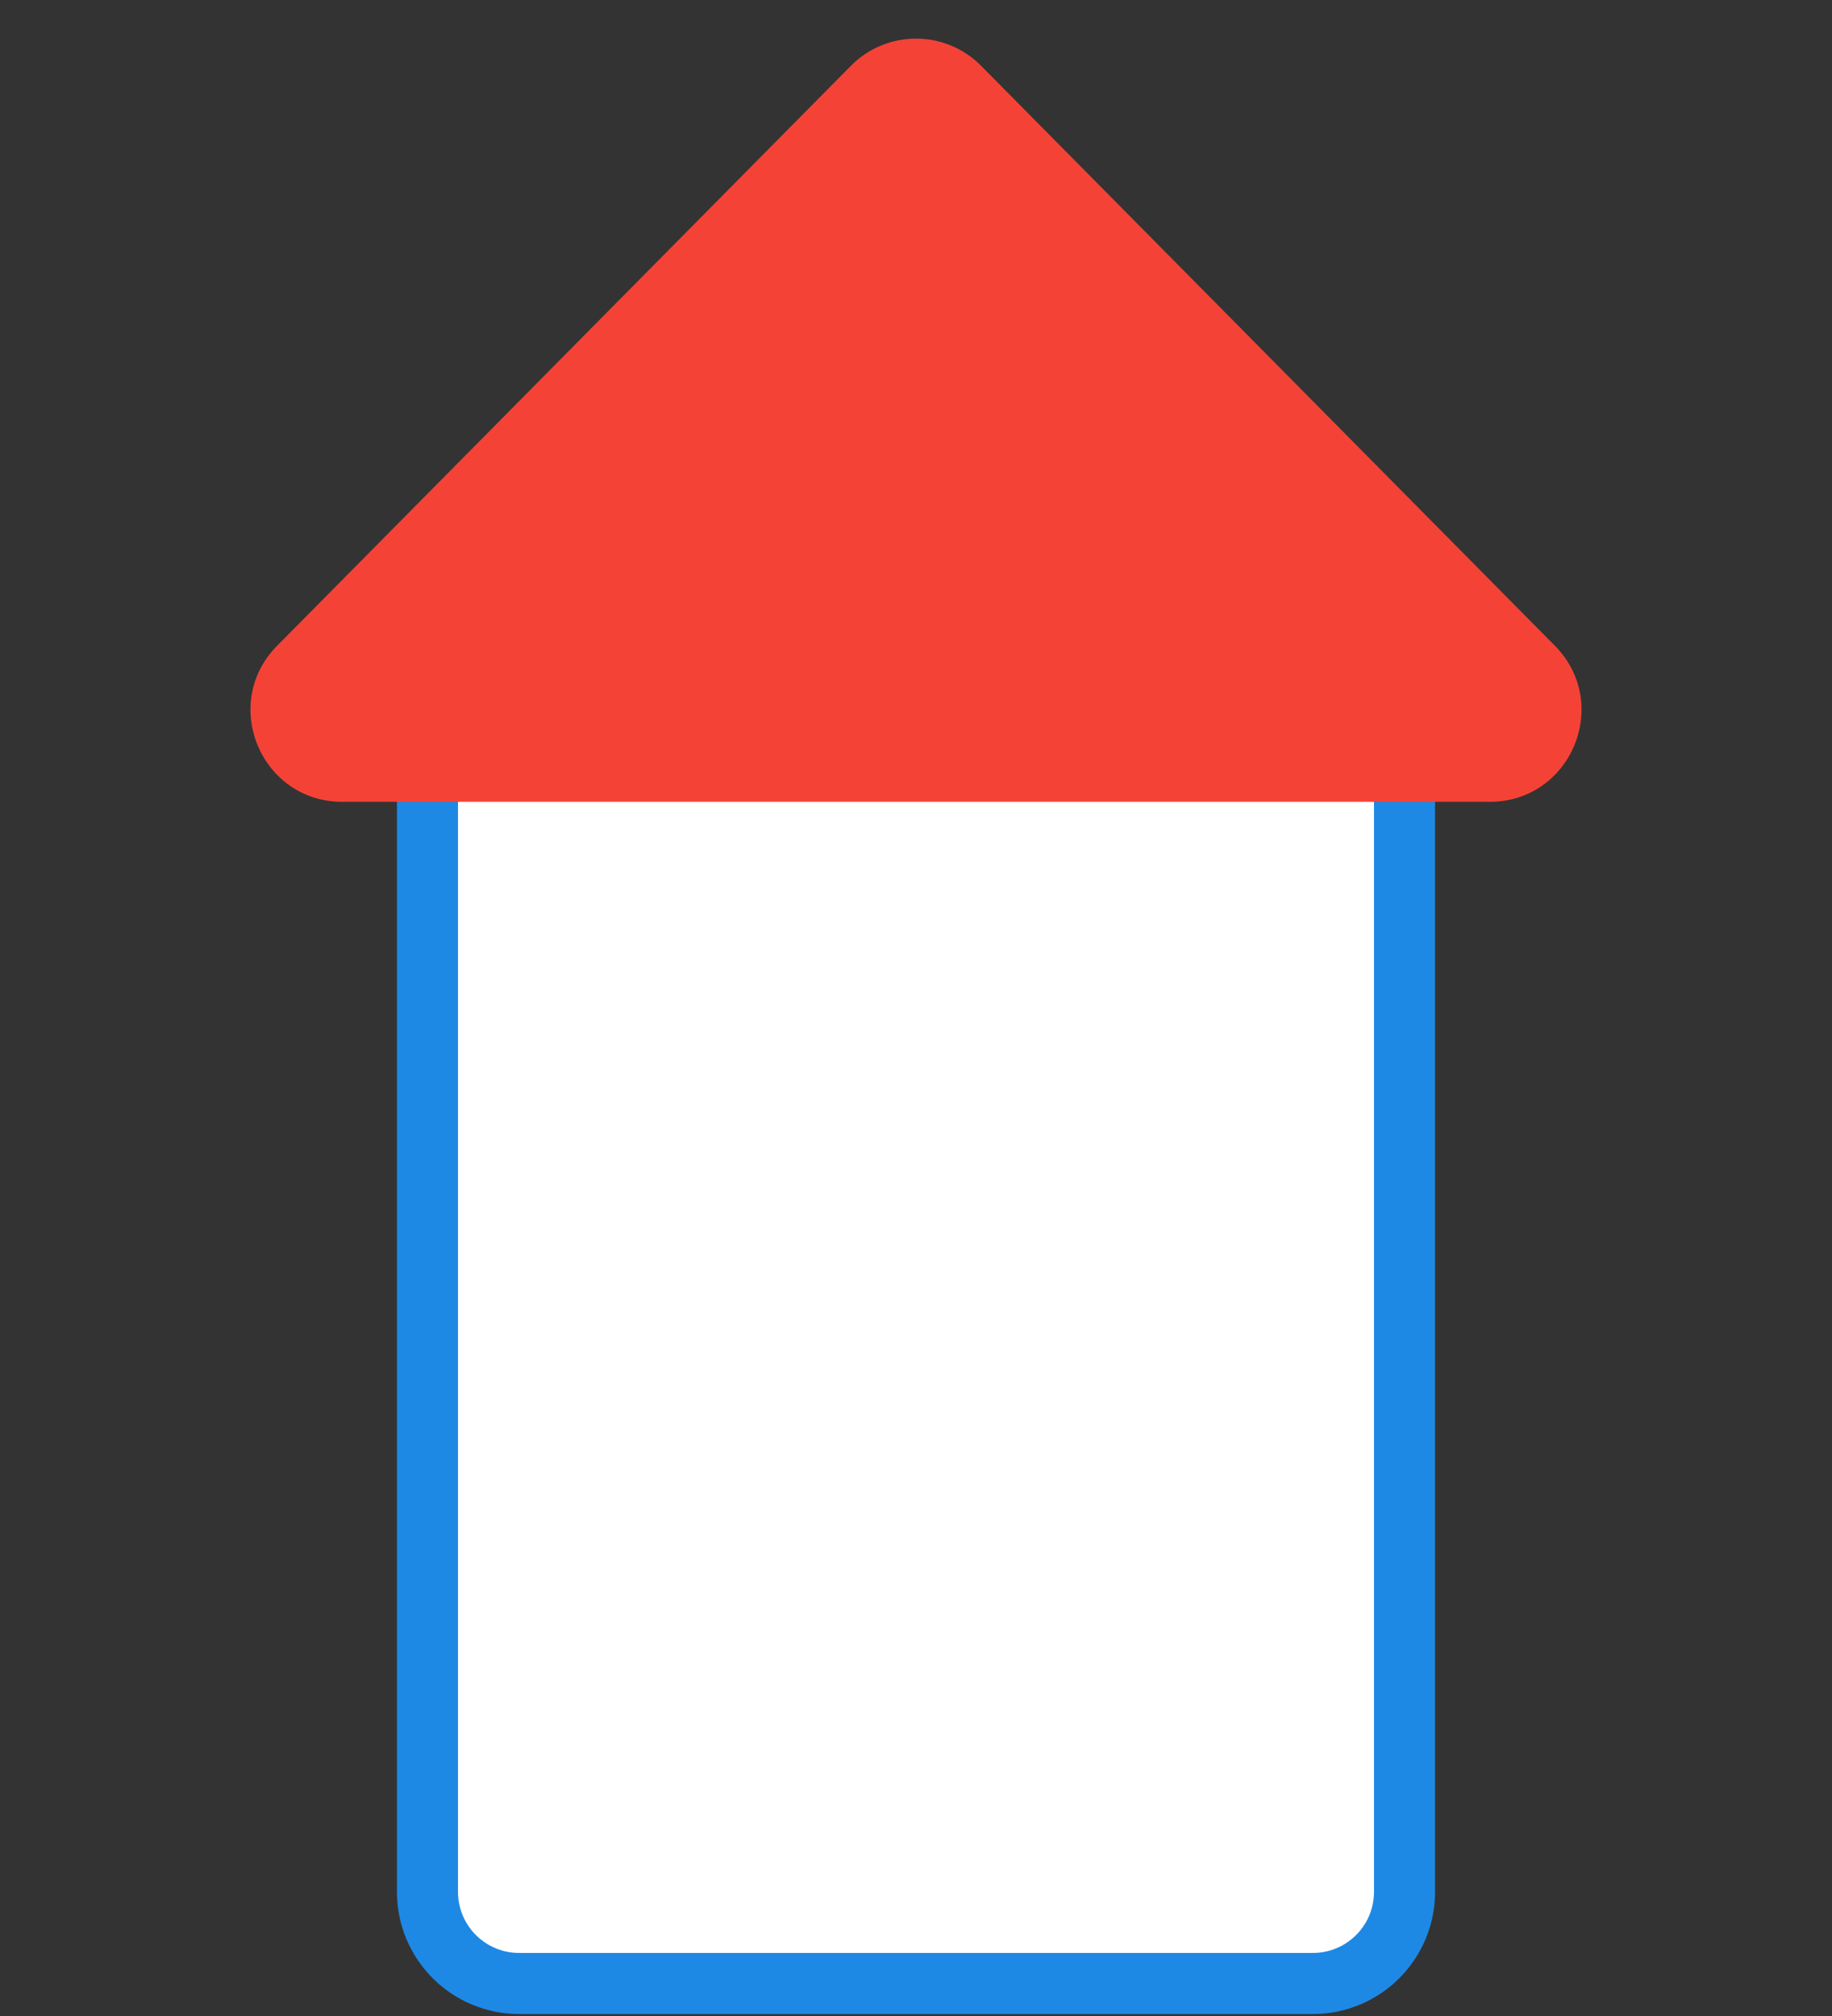 <svg width="600" height="660" viewBox="0 0 600 660" fill="none" xmlns="http://www.w3.org/2000/svg">
<rect x="0" y="0" width="600" height="660" fill="#333333" stroke="none"/>
<path d="M150 250H140V260V619.353C140 635.922 153.431 649.353 170 649.353H430C446.569 649.353 460 635.922 460 619.353V260V250H450H150Z" fill="white" stroke="#1E88E5" stroke-width="20"/>
<path d="M278.678 21.543C290.418 9.681 309.582 9.681 321.322 21.543L509.228 211.396C527.977 230.34 514.559 262.5 487.906 262.5H112.094C85.441 262.5 72.023 230.34 90.772 211.396L278.678 21.543Z" fill="#F44336"/>
</svg>
